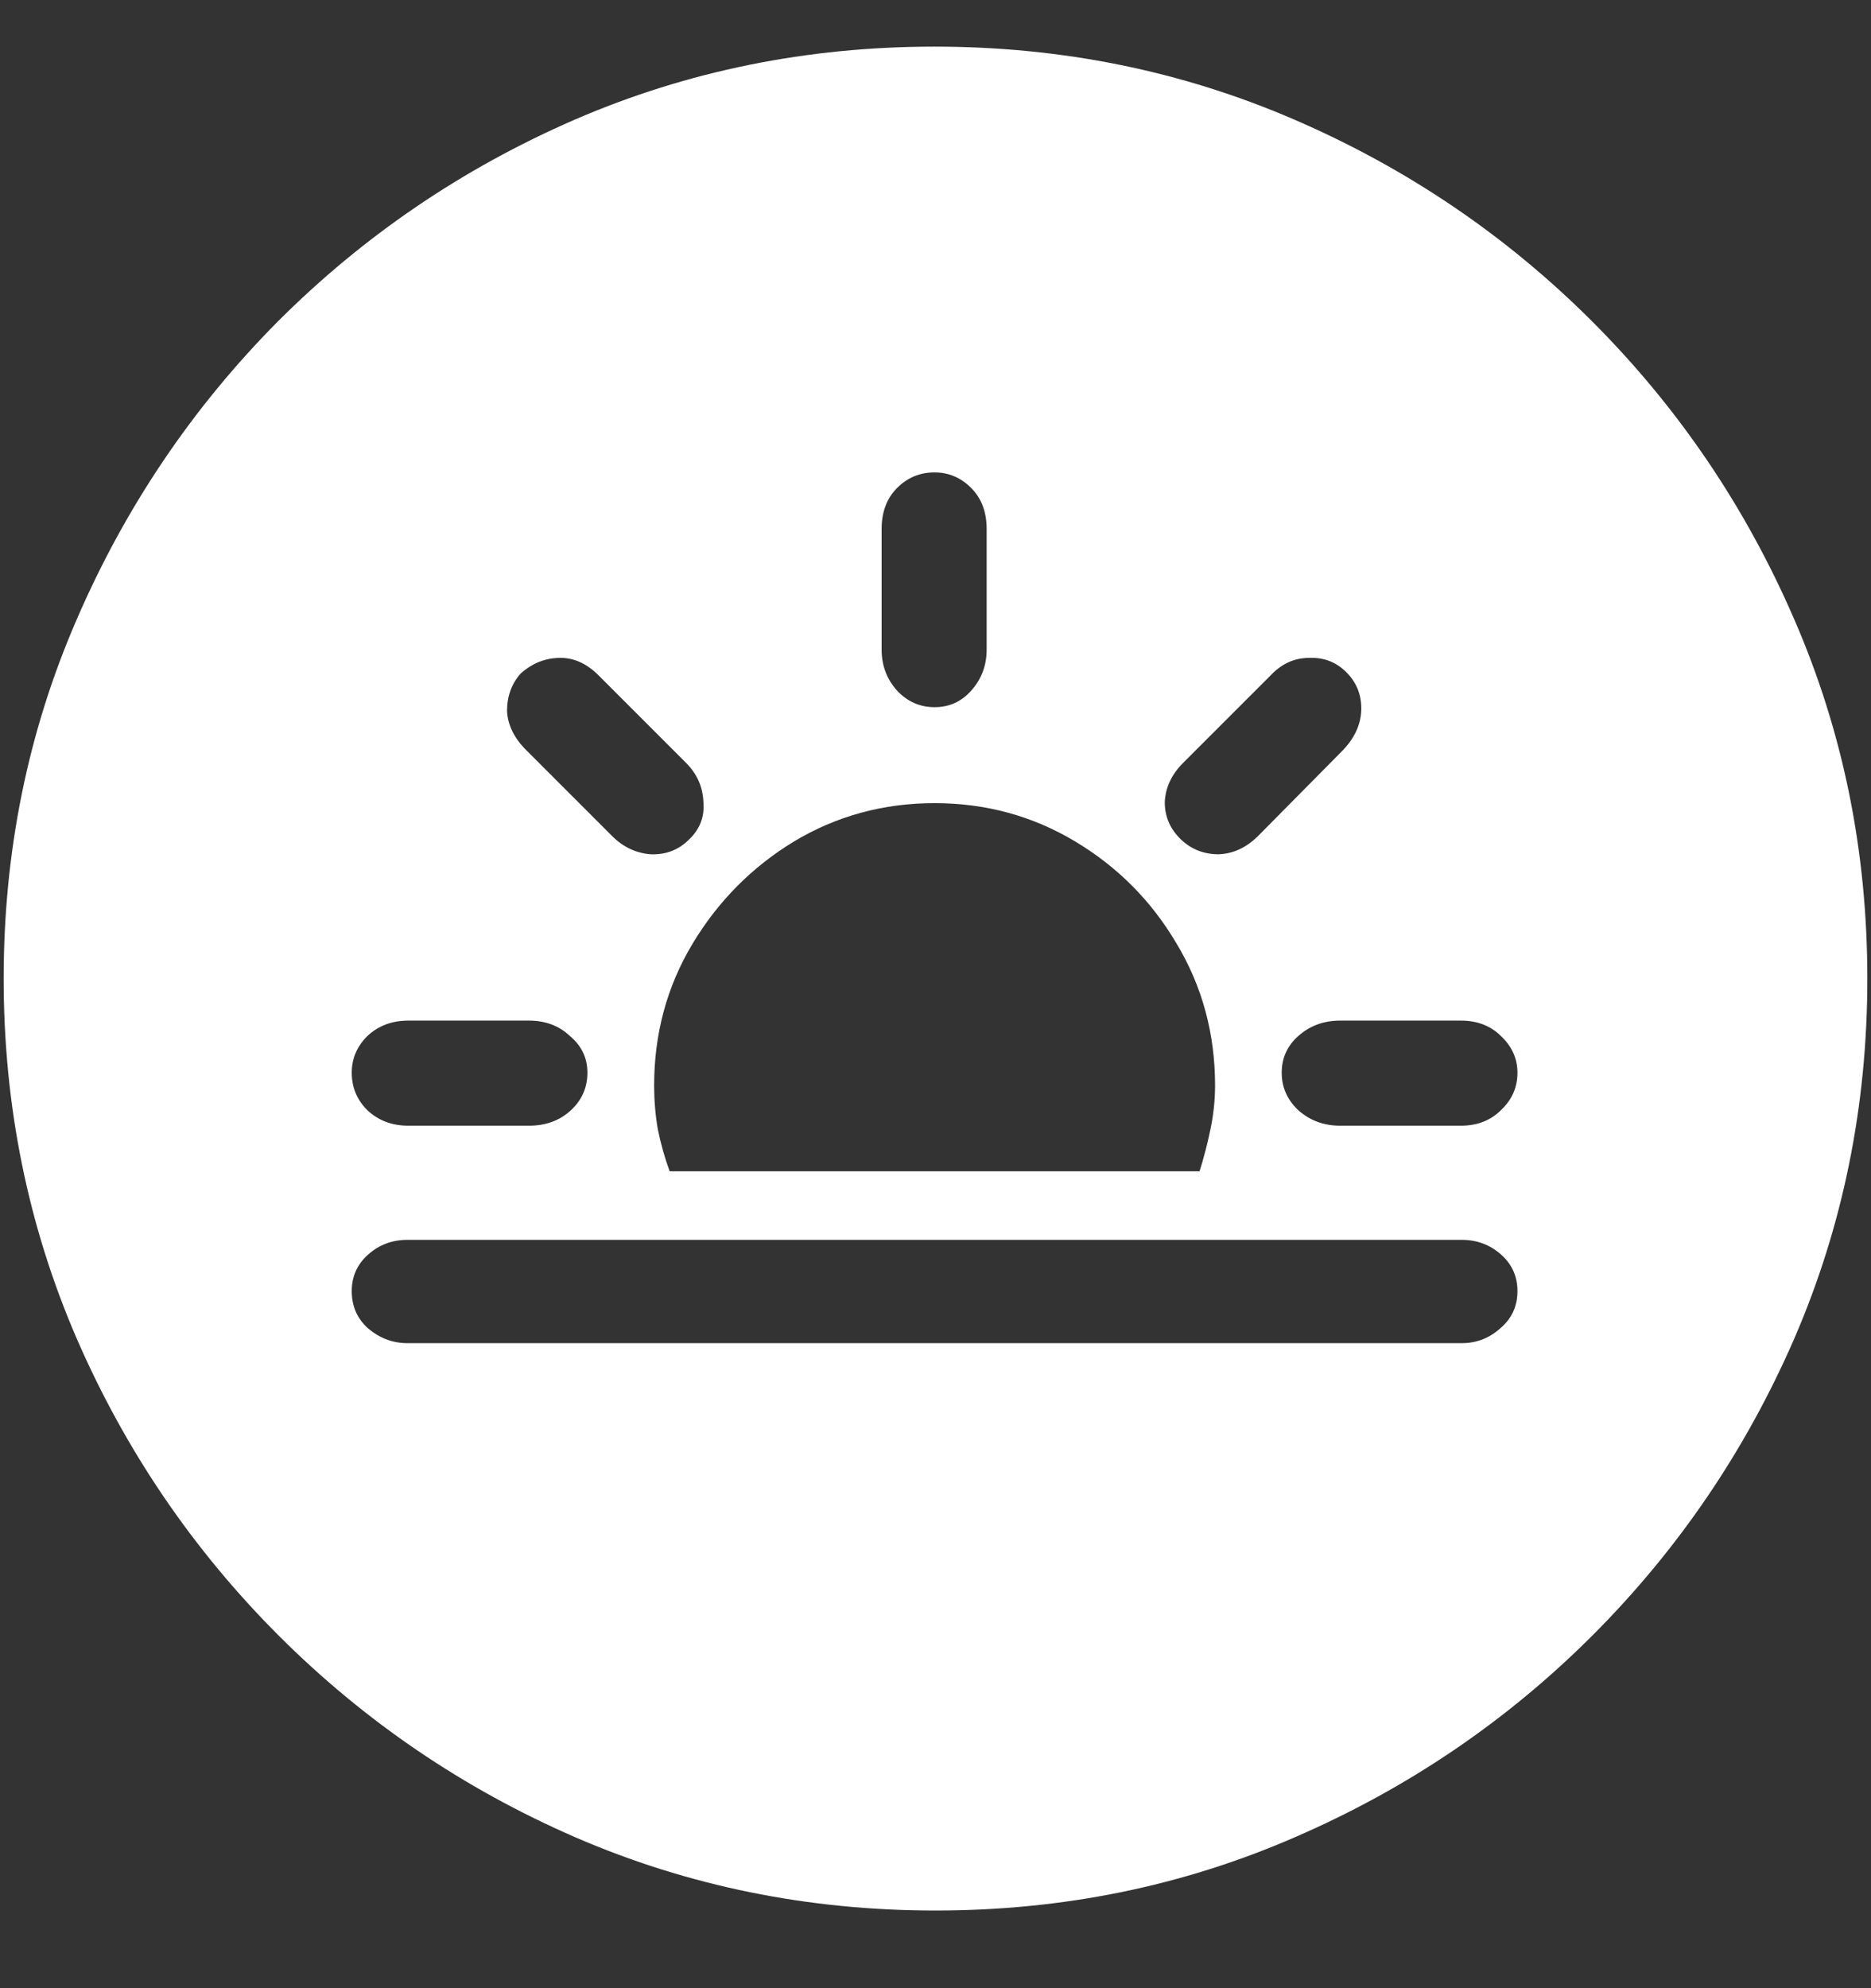 <?xml version="1.0" encoding="UTF-8"?>
<svg xmlns="http://www.w3.org/2000/svg" xmlns:xlink="http://www.w3.org/1999/xlink" width="24" height="25.5" viewBox="0 0 24 25.5" version="1.1">
<rect x="0" y="0" width="24" height="25.5" fill="#333333" stroke="none"/>
<g id="surface1">
<path style=" stroke:none;fill-rule:nonzero;fill:rgb(100%,100%,100%);fill-opacity:1;" d="M 12 24.504 C 13.633 24.504 15.168 24.191 16.605 23.566 C 18.051 22.941 19.324 22.078 20.426 20.977 C 21.527 19.875 22.391 18.605 23.016 17.168 C 23.641 15.723 23.953 14.184 23.953 12.551 C 23.953 10.918 23.641 9.383 23.016 7.945 C 22.391 6.5 21.527 5.227 20.426 4.125 C 19.324 3.023 18.051 2.16 16.605 1.535 C 15.16 0.91 13.621 0.598 11.988 0.598 C 10.355 0.598 8.816 0.91 7.371 1.535 C 5.934 2.16 4.664 3.023 3.562 4.125 C 2.469 5.227 1.609 6.5 0.984 7.945 C 0.359 9.383 0.047 10.918 0.047 12.551 C 0.047 14.184 0.359 15.723 0.984 17.168 C 1.609 18.605 2.473 19.875 3.574 20.977 C 4.676 22.078 5.945 22.941 7.383 23.566 C 8.828 24.191 10.367 24.504 12 24.504 Z M 5.238 14.438 C 5.027 14.438 4.852 14.371 4.711 14.238 C 4.578 14.105 4.512 13.945 4.512 13.758 C 4.512 13.578 4.578 13.422 4.711 13.289 C 4.852 13.156 5.027 13.09 5.238 13.09 L 6.785 13.09 C 6.996 13.09 7.172 13.156 7.312 13.289 C 7.461 13.414 7.535 13.57 7.535 13.758 C 7.535 13.953 7.461 14.117 7.312 14.25 C 7.172 14.375 6.996 14.438 6.785 14.438 Z M 7.852 10.723 L 6.75 9.621 C 6.594 9.465 6.512 9.297 6.504 9.117 C 6.504 8.93 6.562 8.77 6.68 8.637 C 6.82 8.512 6.98 8.445 7.16 8.438 C 7.348 8.43 7.52 8.504 7.676 8.66 L 8.801 9.785 C 8.941 9.926 9.016 10.094 9.023 10.289 C 9.039 10.477 8.977 10.637 8.836 10.77 C 8.703 10.902 8.539 10.965 8.344 10.957 C 8.156 10.941 7.992 10.863 7.852 10.723 Z M 15.152 10.77 C 15.012 10.637 14.941 10.477 14.941 10.289 C 14.949 10.102 15.027 9.934 15.176 9.785 L 16.301 8.66 C 16.441 8.512 16.605 8.438 16.793 8.438 C 16.988 8.43 17.152 8.496 17.285 8.637 C 17.41 8.77 17.469 8.93 17.461 9.117 C 17.453 9.297 17.375 9.465 17.227 9.621 L 16.137 10.723 C 15.988 10.871 15.82 10.949 15.633 10.957 C 15.445 10.957 15.285 10.895 15.152 10.77 Z M 17.191 14.438 C 16.98 14.438 16.801 14.371 16.652 14.238 C 16.512 14.105 16.441 13.945 16.441 13.758 C 16.441 13.57 16.512 13.414 16.652 13.289 C 16.801 13.156 16.98 13.09 17.191 13.09 L 18.738 13.09 C 18.949 13.09 19.121 13.156 19.254 13.289 C 19.395 13.422 19.465 13.578 19.465 13.758 C 19.465 13.945 19.395 14.105 19.254 14.238 C 19.121 14.371 18.949 14.438 18.738 14.438 Z M 15.586 13.922 C 15.586 14.109 15.566 14.297 15.527 14.484 C 15.488 14.672 15.441 14.852 15.387 15.023 L 8.59 15.023 C 8.527 14.852 8.477 14.672 8.438 14.484 C 8.406 14.297 8.391 14.109 8.391 13.922 C 8.391 13.258 8.555 12.652 8.883 12.105 C 9.211 11.559 9.645 11.121 10.184 10.793 C 10.73 10.465 11.332 10.301 11.988 10.301 C 12.645 10.301 13.246 10.465 13.793 10.793 C 14.34 11.121 14.773 11.559 15.094 12.105 C 15.422 12.652 15.586 13.258 15.586 13.922 Z M 5.227 17.227 C 5.039 17.227 4.871 17.164 4.723 17.039 C 4.582 16.914 4.512 16.754 4.512 16.559 C 4.512 16.371 4.582 16.215 4.723 16.09 C 4.863 15.965 5.031 15.902 5.227 15.902 L 18.75 15.902 C 18.945 15.902 19.113 15.965 19.254 16.09 C 19.395 16.215 19.465 16.371 19.465 16.559 C 19.465 16.754 19.391 16.914 19.242 17.039 C 19.102 17.164 18.938 17.227 18.75 17.227 Z M 12.656 8.332 C 12.656 8.535 12.59 8.711 12.457 8.859 C 12.332 9 12.176 9.07 11.988 9.07 C 11.801 9.07 11.641 9 11.508 8.859 C 11.375 8.711 11.309 8.535 11.309 8.332 L 11.309 6.785 C 11.309 6.566 11.375 6.391 11.508 6.258 C 11.641 6.125 11.801 6.059 11.988 6.059 C 12.168 6.059 12.324 6.125 12.457 6.258 C 12.59 6.391 12.656 6.566 12.656 6.785 Z M 12.656 8.332 "/>
</g>
</svg>
